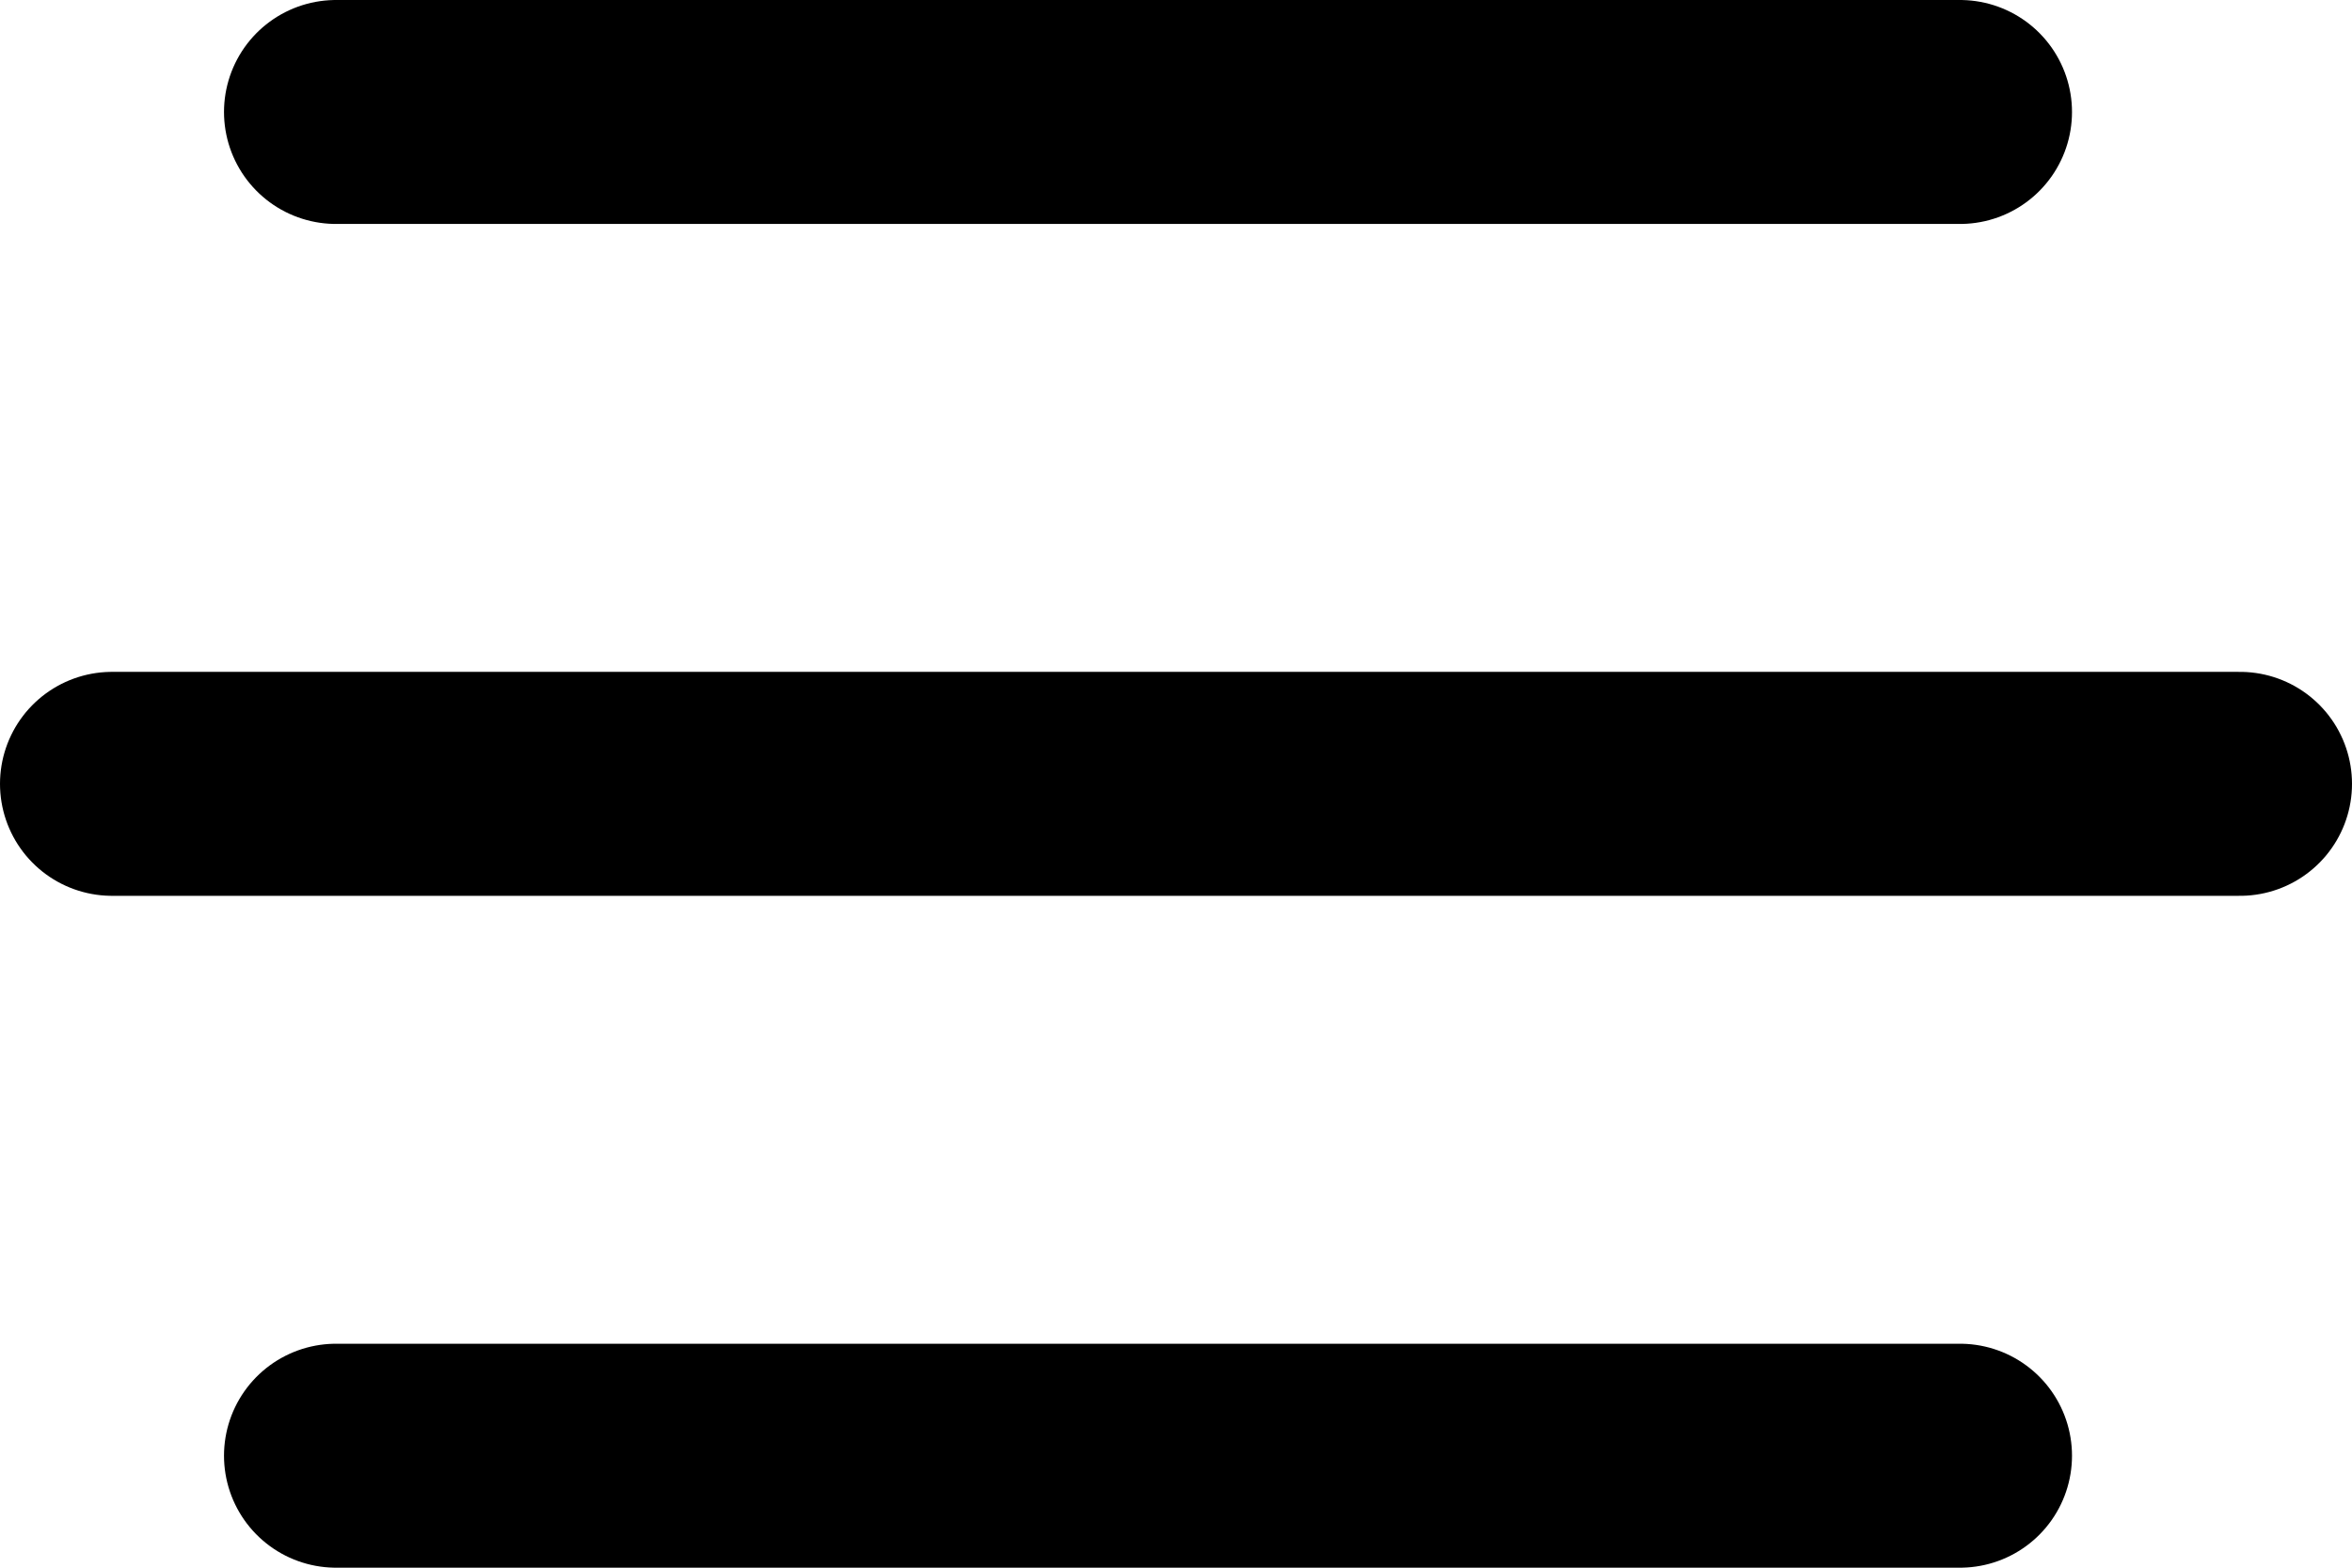<svg width="42" height="28" viewBox="0 0 42 28" fill="none" xmlns="http://www.w3.org/2000/svg">
<path d="M6 2L35 2" stroke="black" stroke-width="4" stroke-linecap="round"/>
<path d="M6 26L35 26" stroke="black" stroke-width="4" stroke-linecap="round"/>
<path d="M2 14H40" stroke="black" stroke-width="4" stroke-linecap="round"/>
</svg>
